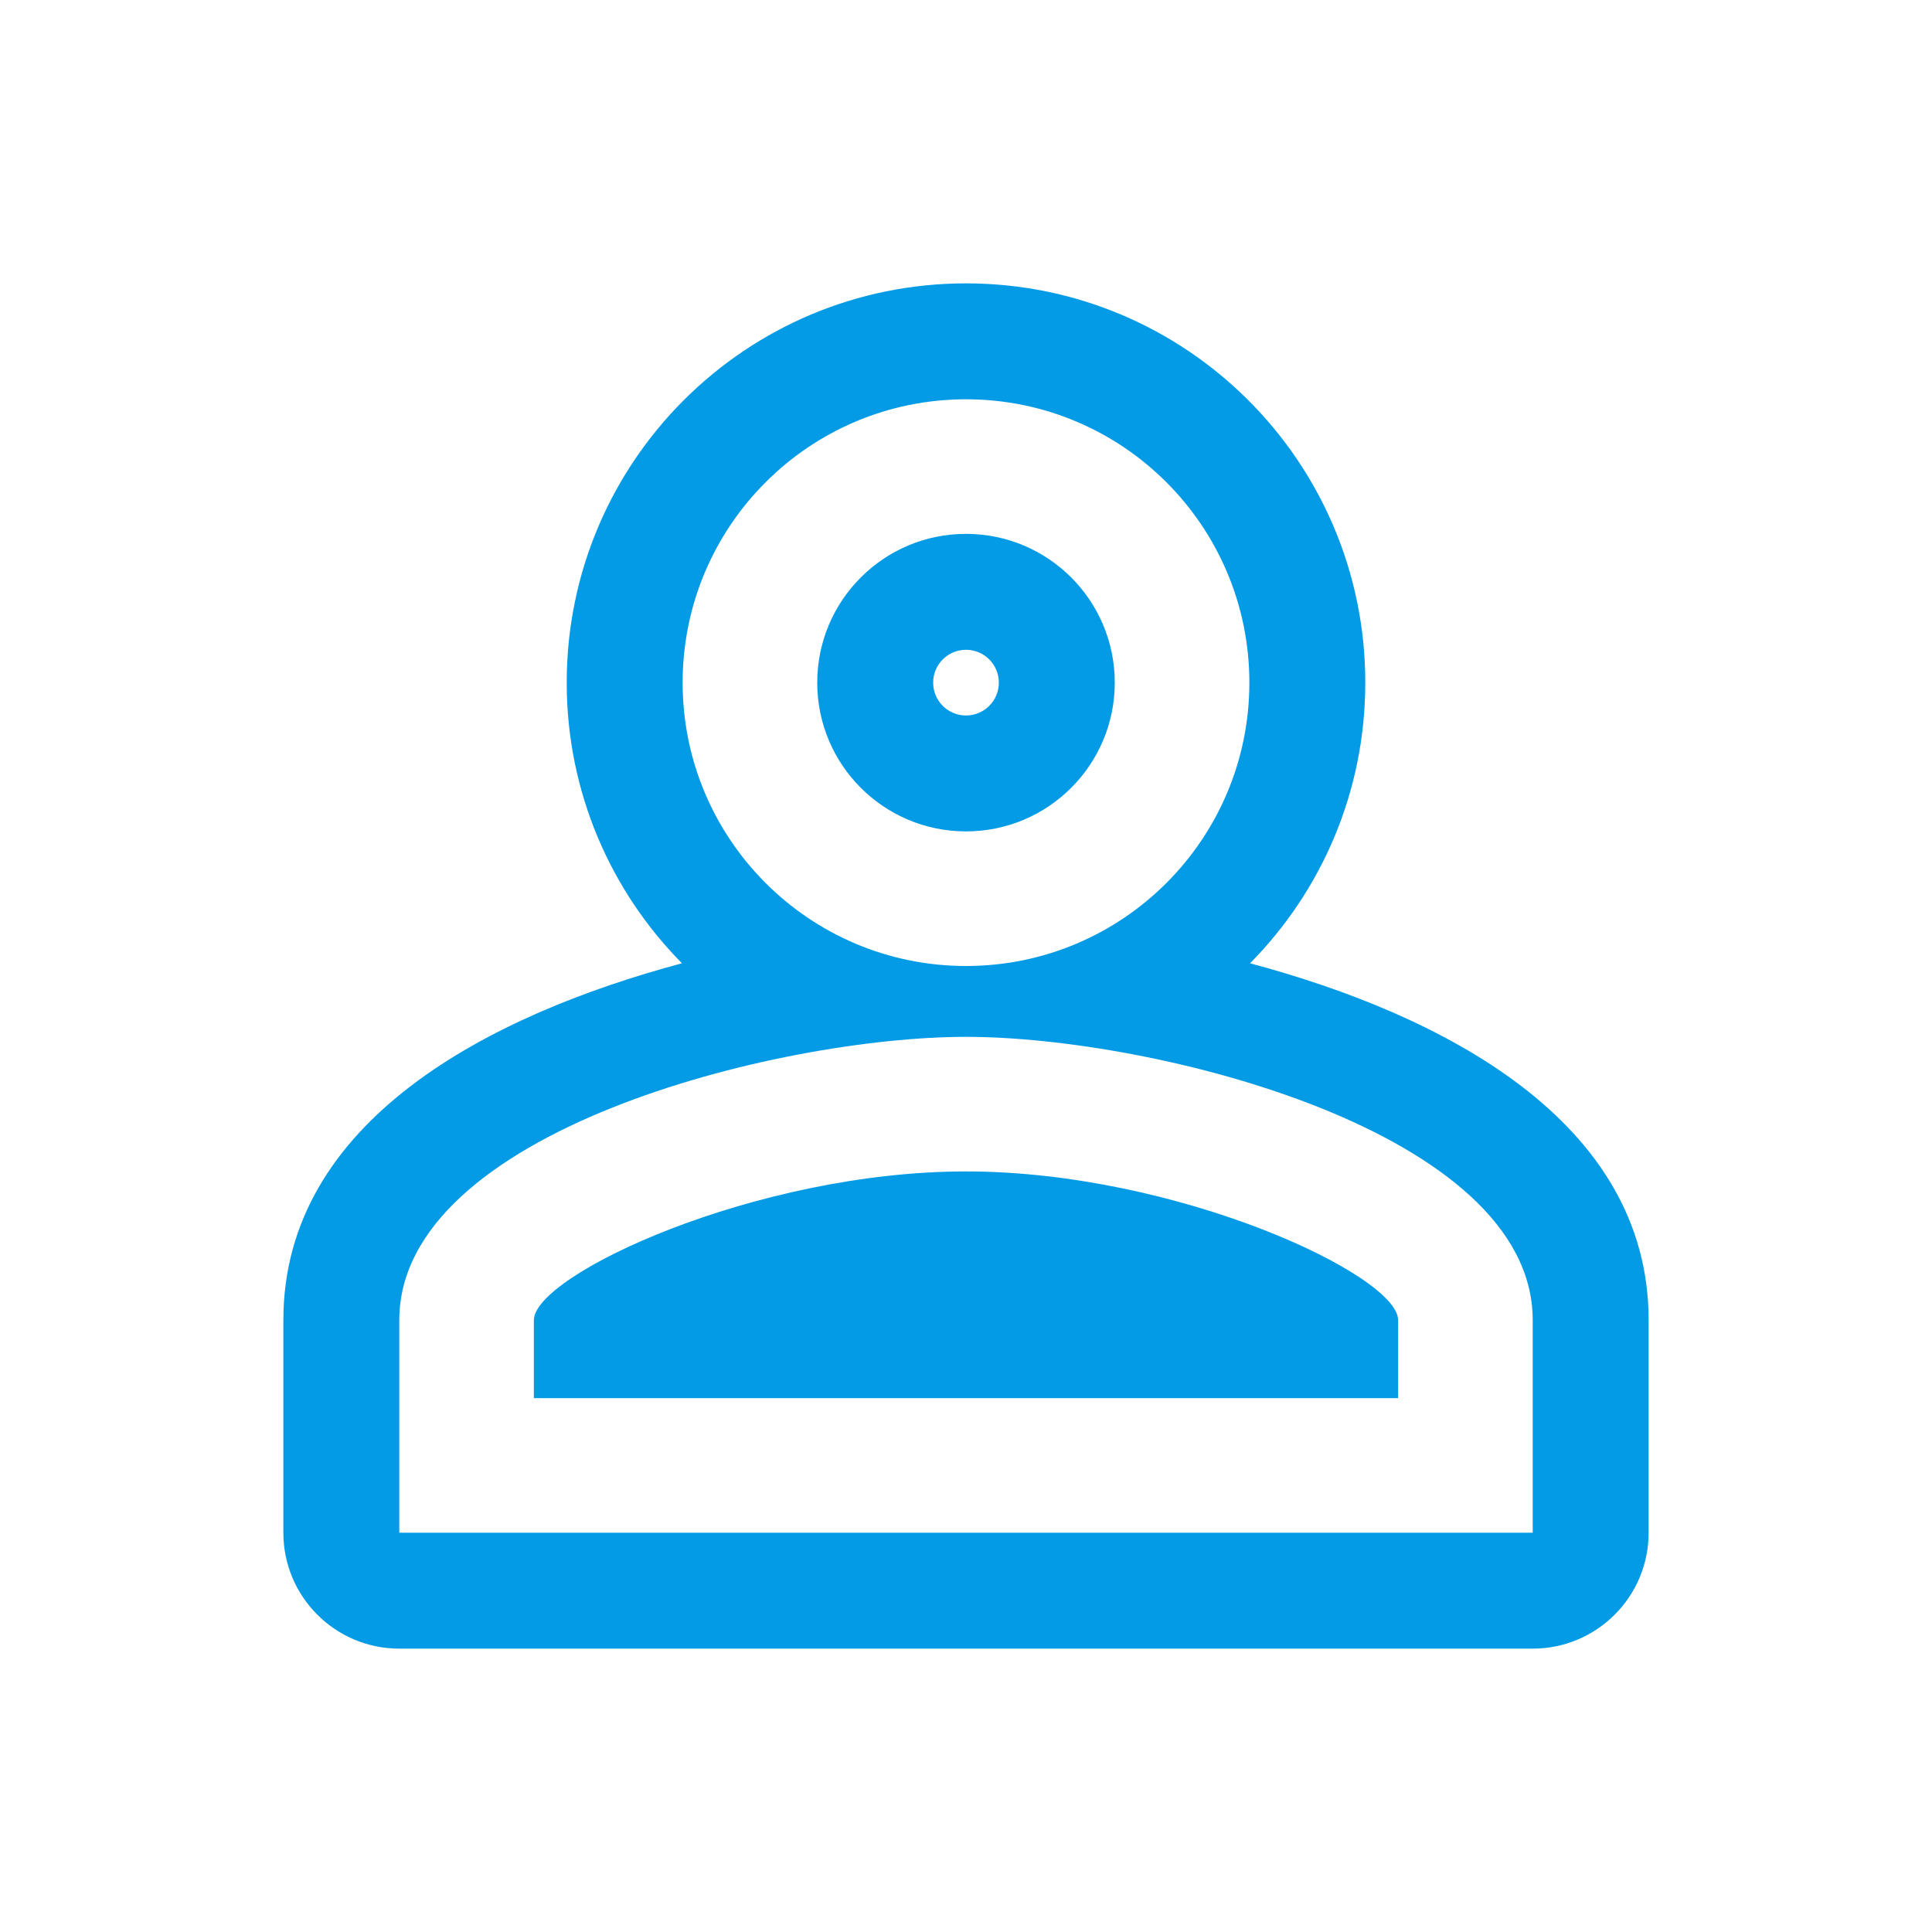 <svg version="1.1" xmlns="http://www.w3.org/2000/svg" xmlns:xlink="http://www.w3.org/1999/xlink" viewBox="0,0,1024,1024">
	<!-- Color names: teamapps-color-1 -->
	<desc>person_outline icon - Licensed under Apache License v2.0 (http://www.apache.org/licenses/LICENSE-2.0) - Created with Iconfu.com - Derivative work of Material icons (Copyright Google Inc.)</desc>
	<g fill="none" fill-rule="nonzero" style="mix-blend-mode: normal">
		<g color="#039be5" class="teamapps-color-1">
			<path d="M873.81,699.73v112.64c0,33.93 -27.51,61.44 -61.44,61.44h-600.74c-33.93,0 -61.44,-27.51 -61.44,-61.44v-112.64c0,-105.86 109.49,-161.92 211.26,-189.17c-37.77,-38.22 -61.08,-90.76 -61.08,-148.75c0,-116.91 94.73,-211.62 211.63,-211.62c116.9,0 211.63,94.71 211.63,211.62c0,58 -23.31,110.53 -61.08,148.75c101.77,27.25 211.26,83.31 211.26,189.17zM512,344.4c-9.62,0 -17.41,7.79 -17.41,17.41c0,9.62 7.79,17.41 17.41,17.41c9.62,0 17.41,-7.79 17.41,-17.41c0,-9.62 -7.79,-17.41 -17.41,-17.41zM512,549.55c-100.25,0 -300.37,50.31 -300.37,150.18v112.64h600.74v-112.64c0,-99.87 -200.12,-150.18 -300.37,-150.18zM512,211.63c-82.98,0 -150.19,67.21 -150.19,150.18c0,82.98 67.21,150.19 150.19,150.19c82.98,0 150.19,-67.21 150.19,-150.19c0,-82.98 -67.21,-150.18 -150.19,-150.18zM741.04,699.73v41.31h-458.08v-41.31c0,-24.03 117.52,-78.85 229.04,-78.85c111.51,0 229.04,54.82 229.04,78.85zM590.85,361.81c0,43.55 -35.3,78.85 -78.85,78.85c-43.55,0 -78.85,-35.3 -78.85,-78.85c0,-43.55 35.3,-78.85 78.85,-78.85c43.55,0 78.85,35.3 78.85,78.85z" fill="currentColor"/>
		</g>
	</g>
</svg>